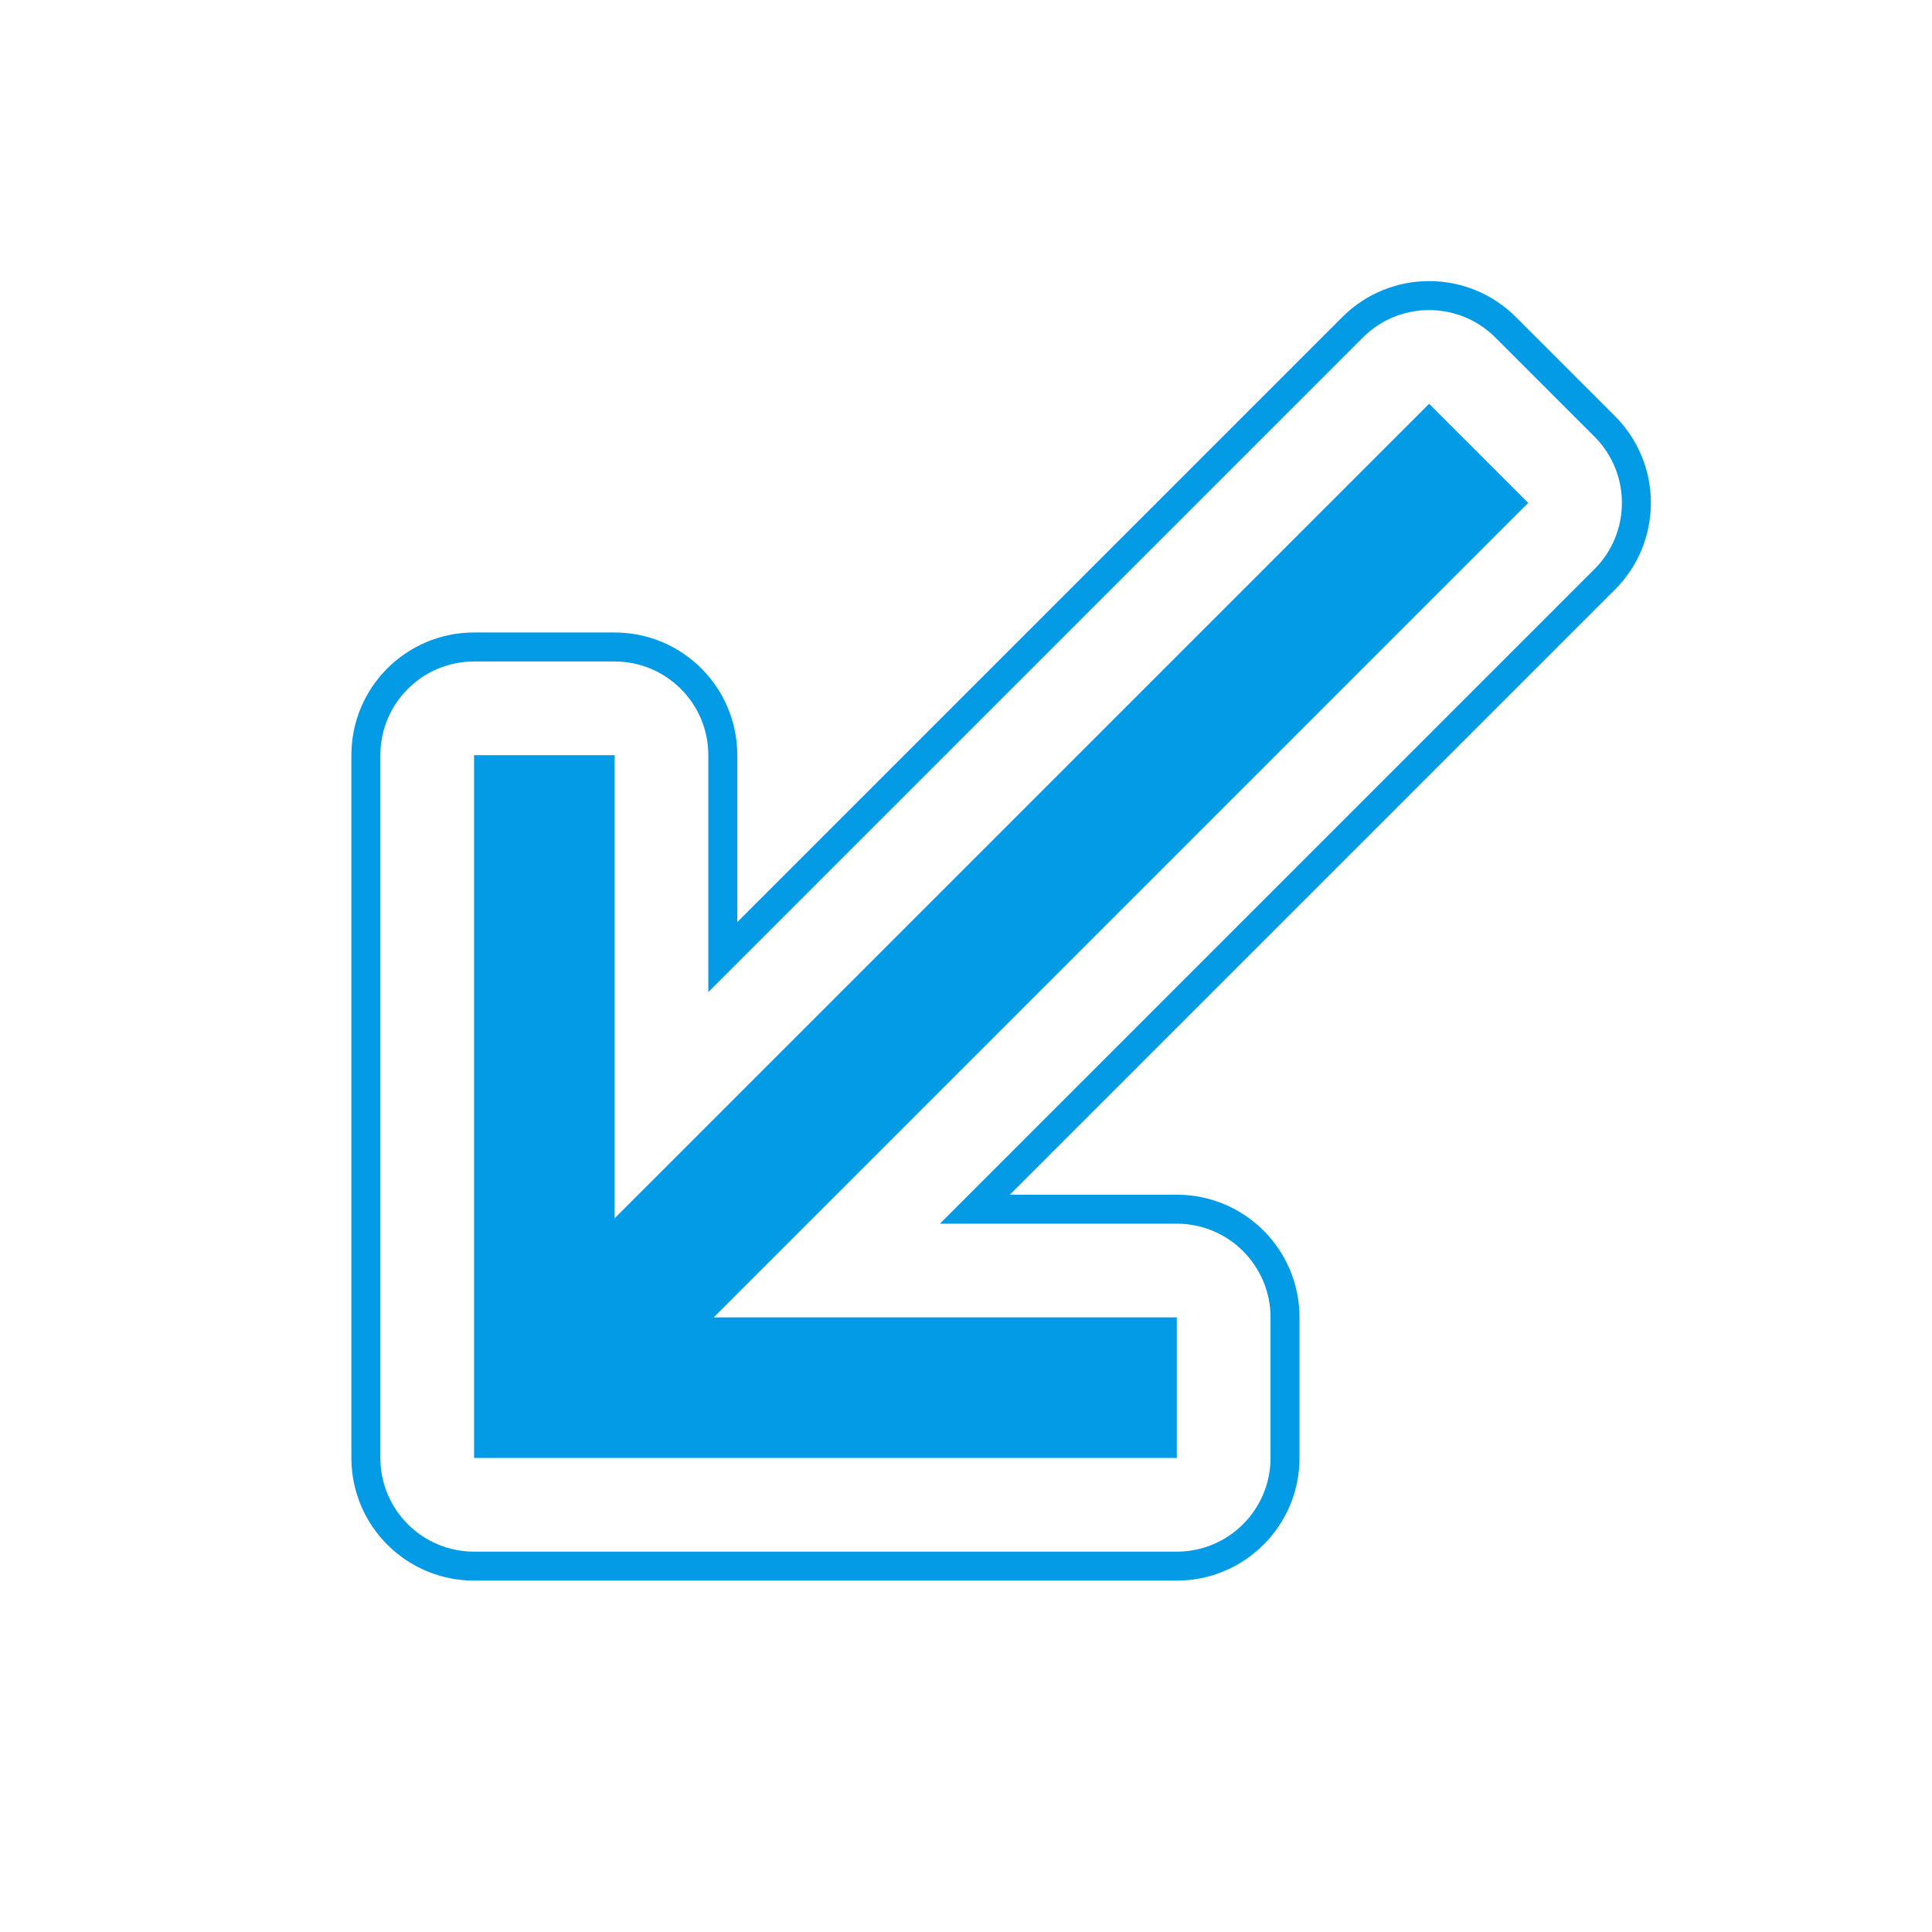 <svg version="1.1" xmlns="http://www.w3.org/2000/svg" xmlns:xlink="http://www.w3.org/1999/xlink" viewBox="0,0,1024,1024">
	<!-- Color names: teamapps-color-1 -->
	<desc>call_received icon - Licensed under Apache License v2.0 (http://www.apache.org/licenses/LICENSE-2.0) - Created with Iconfu.com - Derivative work of Material icons (Copyright Google Inc.)</desc>
	<g fill="none" fill-rule="nonzero" style="mix-blend-mode: normal">
		<g color="#039be5" class="teamapps-color-1">
			<path d="M535.26,633.21h88.48c35.91,0 65.02,29.11 65.02,65.02v74.5c0,35.91 -29.11,65.02 -65.02,65.02h-372.48c-35.91,0 -65.02,-29.11 -65.02,-65.02v-372.48c0,-35.91 29.11,-65.02 65.02,-65.02h74.5c35.91,0 65.02,29.11 65.02,65.02v88.48l320.7,-320.7c25.39,-25.39 66.56,-25.39 91.96,0l52.52,52.52c25.39,25.39 25.39,66.56 0,91.96zM845.1,301.66c19.39,-19.39 19.39,-50.84 0,-70.24l-52.52,-52.52c-19.39,-19.4 -50.84,-19.4 -70.24,0l-346.92,346.92v-125.56c0,-27.43 -22.24,-49.66 -49.66,-49.66h-74.5c-27.43,0 -49.66,22.24 -49.66,49.66v372.48c0,27.43 22.24,49.66 49.66,49.66h372.48c27.43,0 49.66,-22.24 49.66,-49.66v-74.5c0,-27.43 -22.24,-49.66 -49.66,-49.66h-125.56zM378.28,698.24h245.46v74.5h-372.48v-372.48h74.5v245.46l431.7,-431.7l52.52,52.52z" fill="currentColor"/>
		</g>
	</g>
</svg>